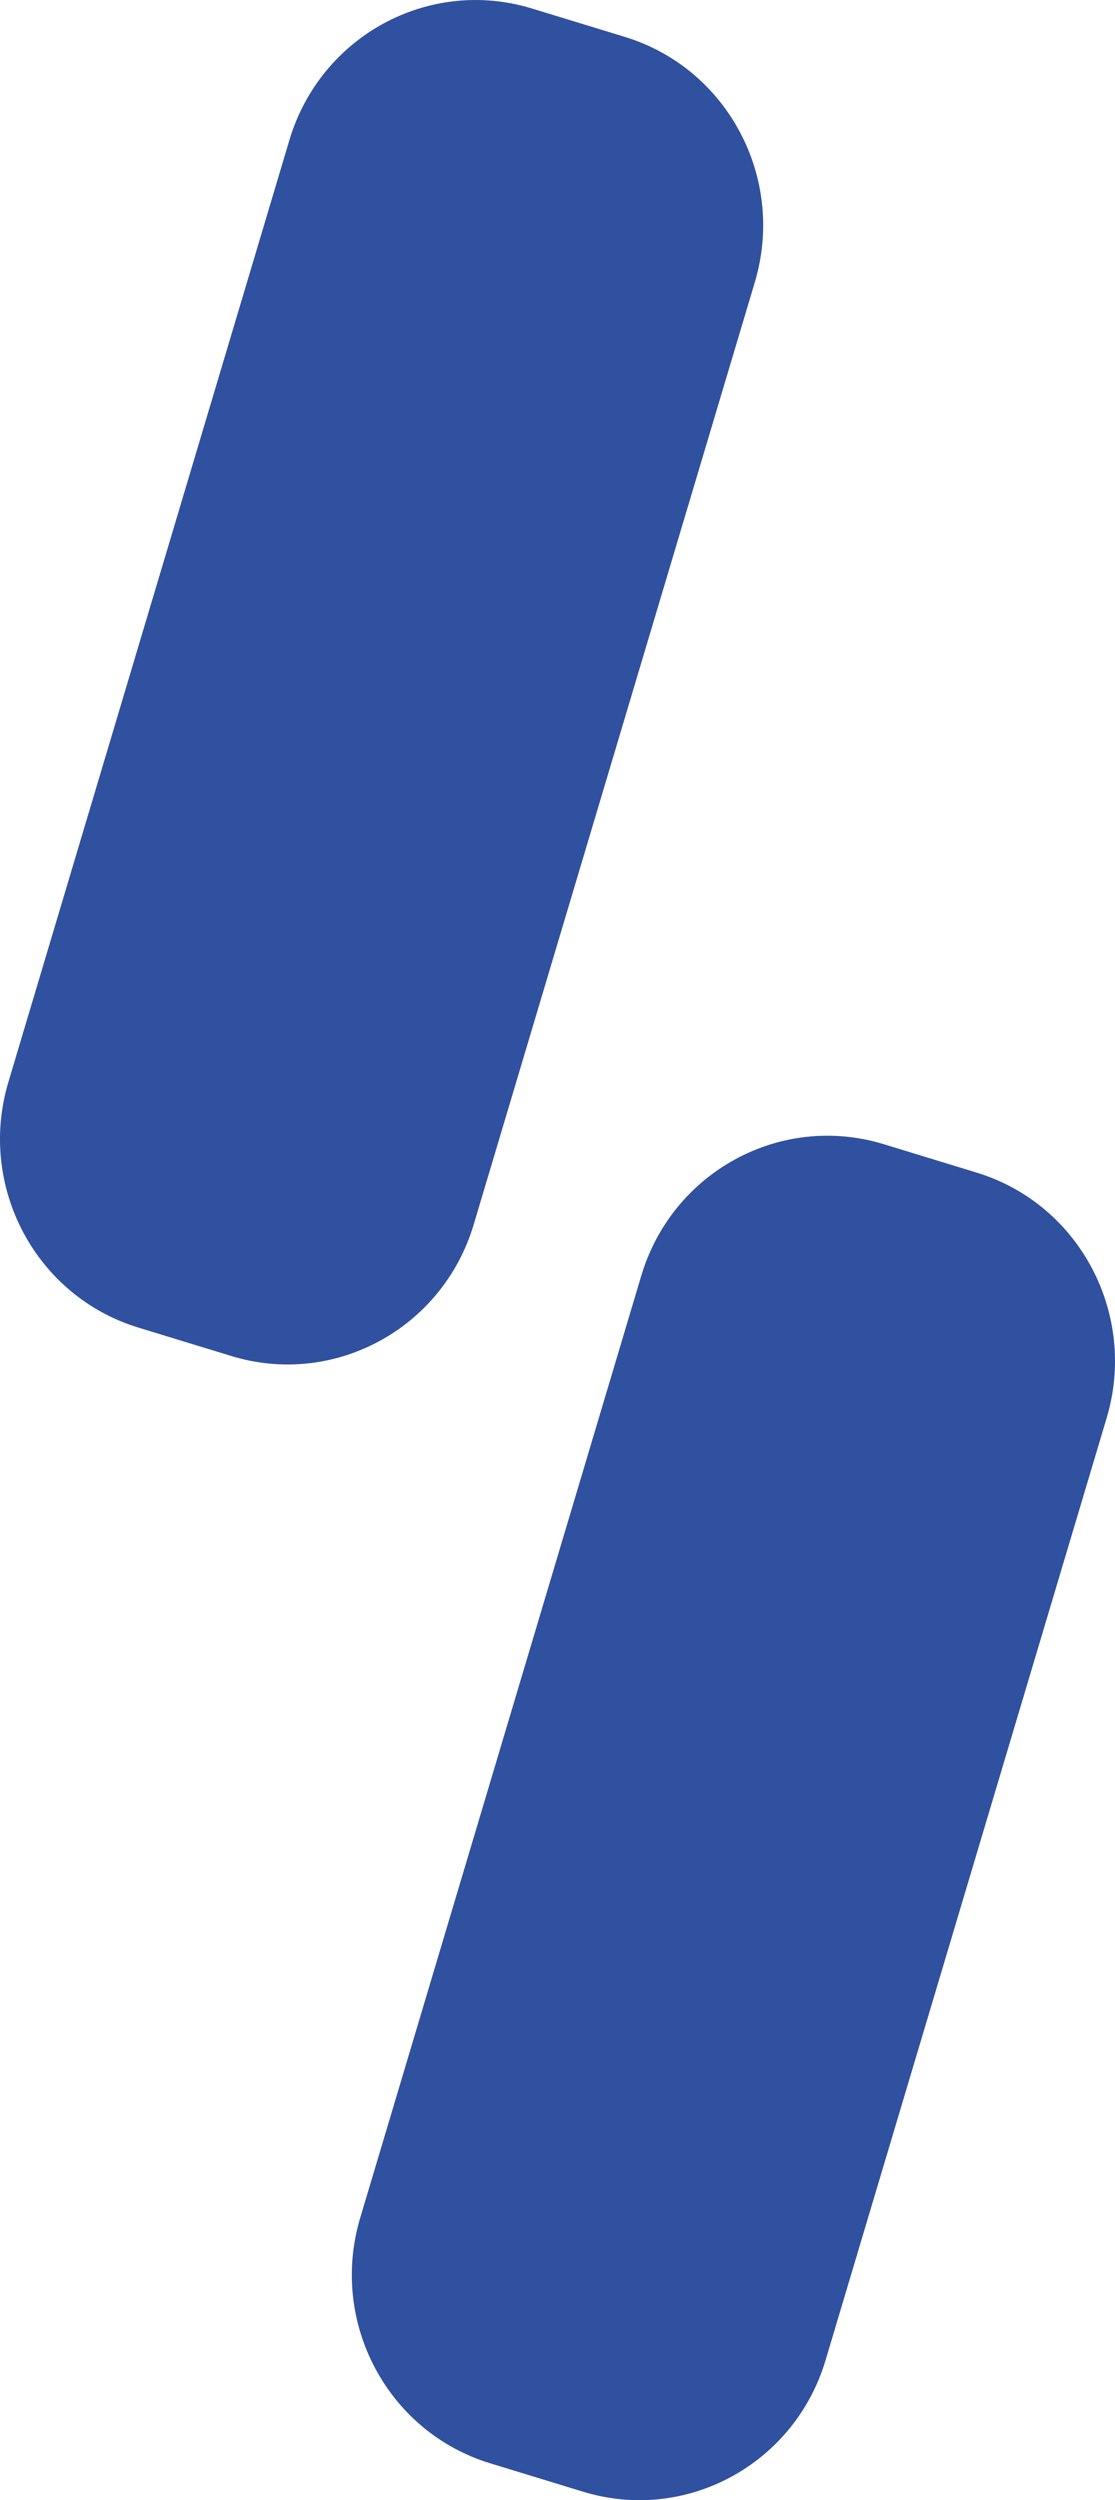 <svg width="29" height="65" viewBox="0 0 29 65" fill="none" xmlns="http://www.w3.org/2000/svg">
<path d="M7.528 3.639C8.336 0.934 11.158 -0.597 13.832 0.22L16.253 0.96C18.927 1.777 20.44 4.633 19.632 7.338L12.321 31.834C11.514 34.54 8.691 36.071 6.018 35.254L3.597 34.514C0.923 33.697 -0.59 30.841 0.217 28.135L7.528 3.639Z" fill="#30519F"/>
<path d="M16.679 33.166C17.486 30.46 20.309 28.929 22.983 29.746L25.403 30.486C28.077 31.303 29.59 34.159 28.783 36.865L21.472 61.361C20.664 64.066 17.842 65.597 15.168 64.78L12.747 64.04C10.073 63.223 8.56 60.367 9.368 57.662L16.679 33.166Z" fill="#30519F"/>
</svg>
